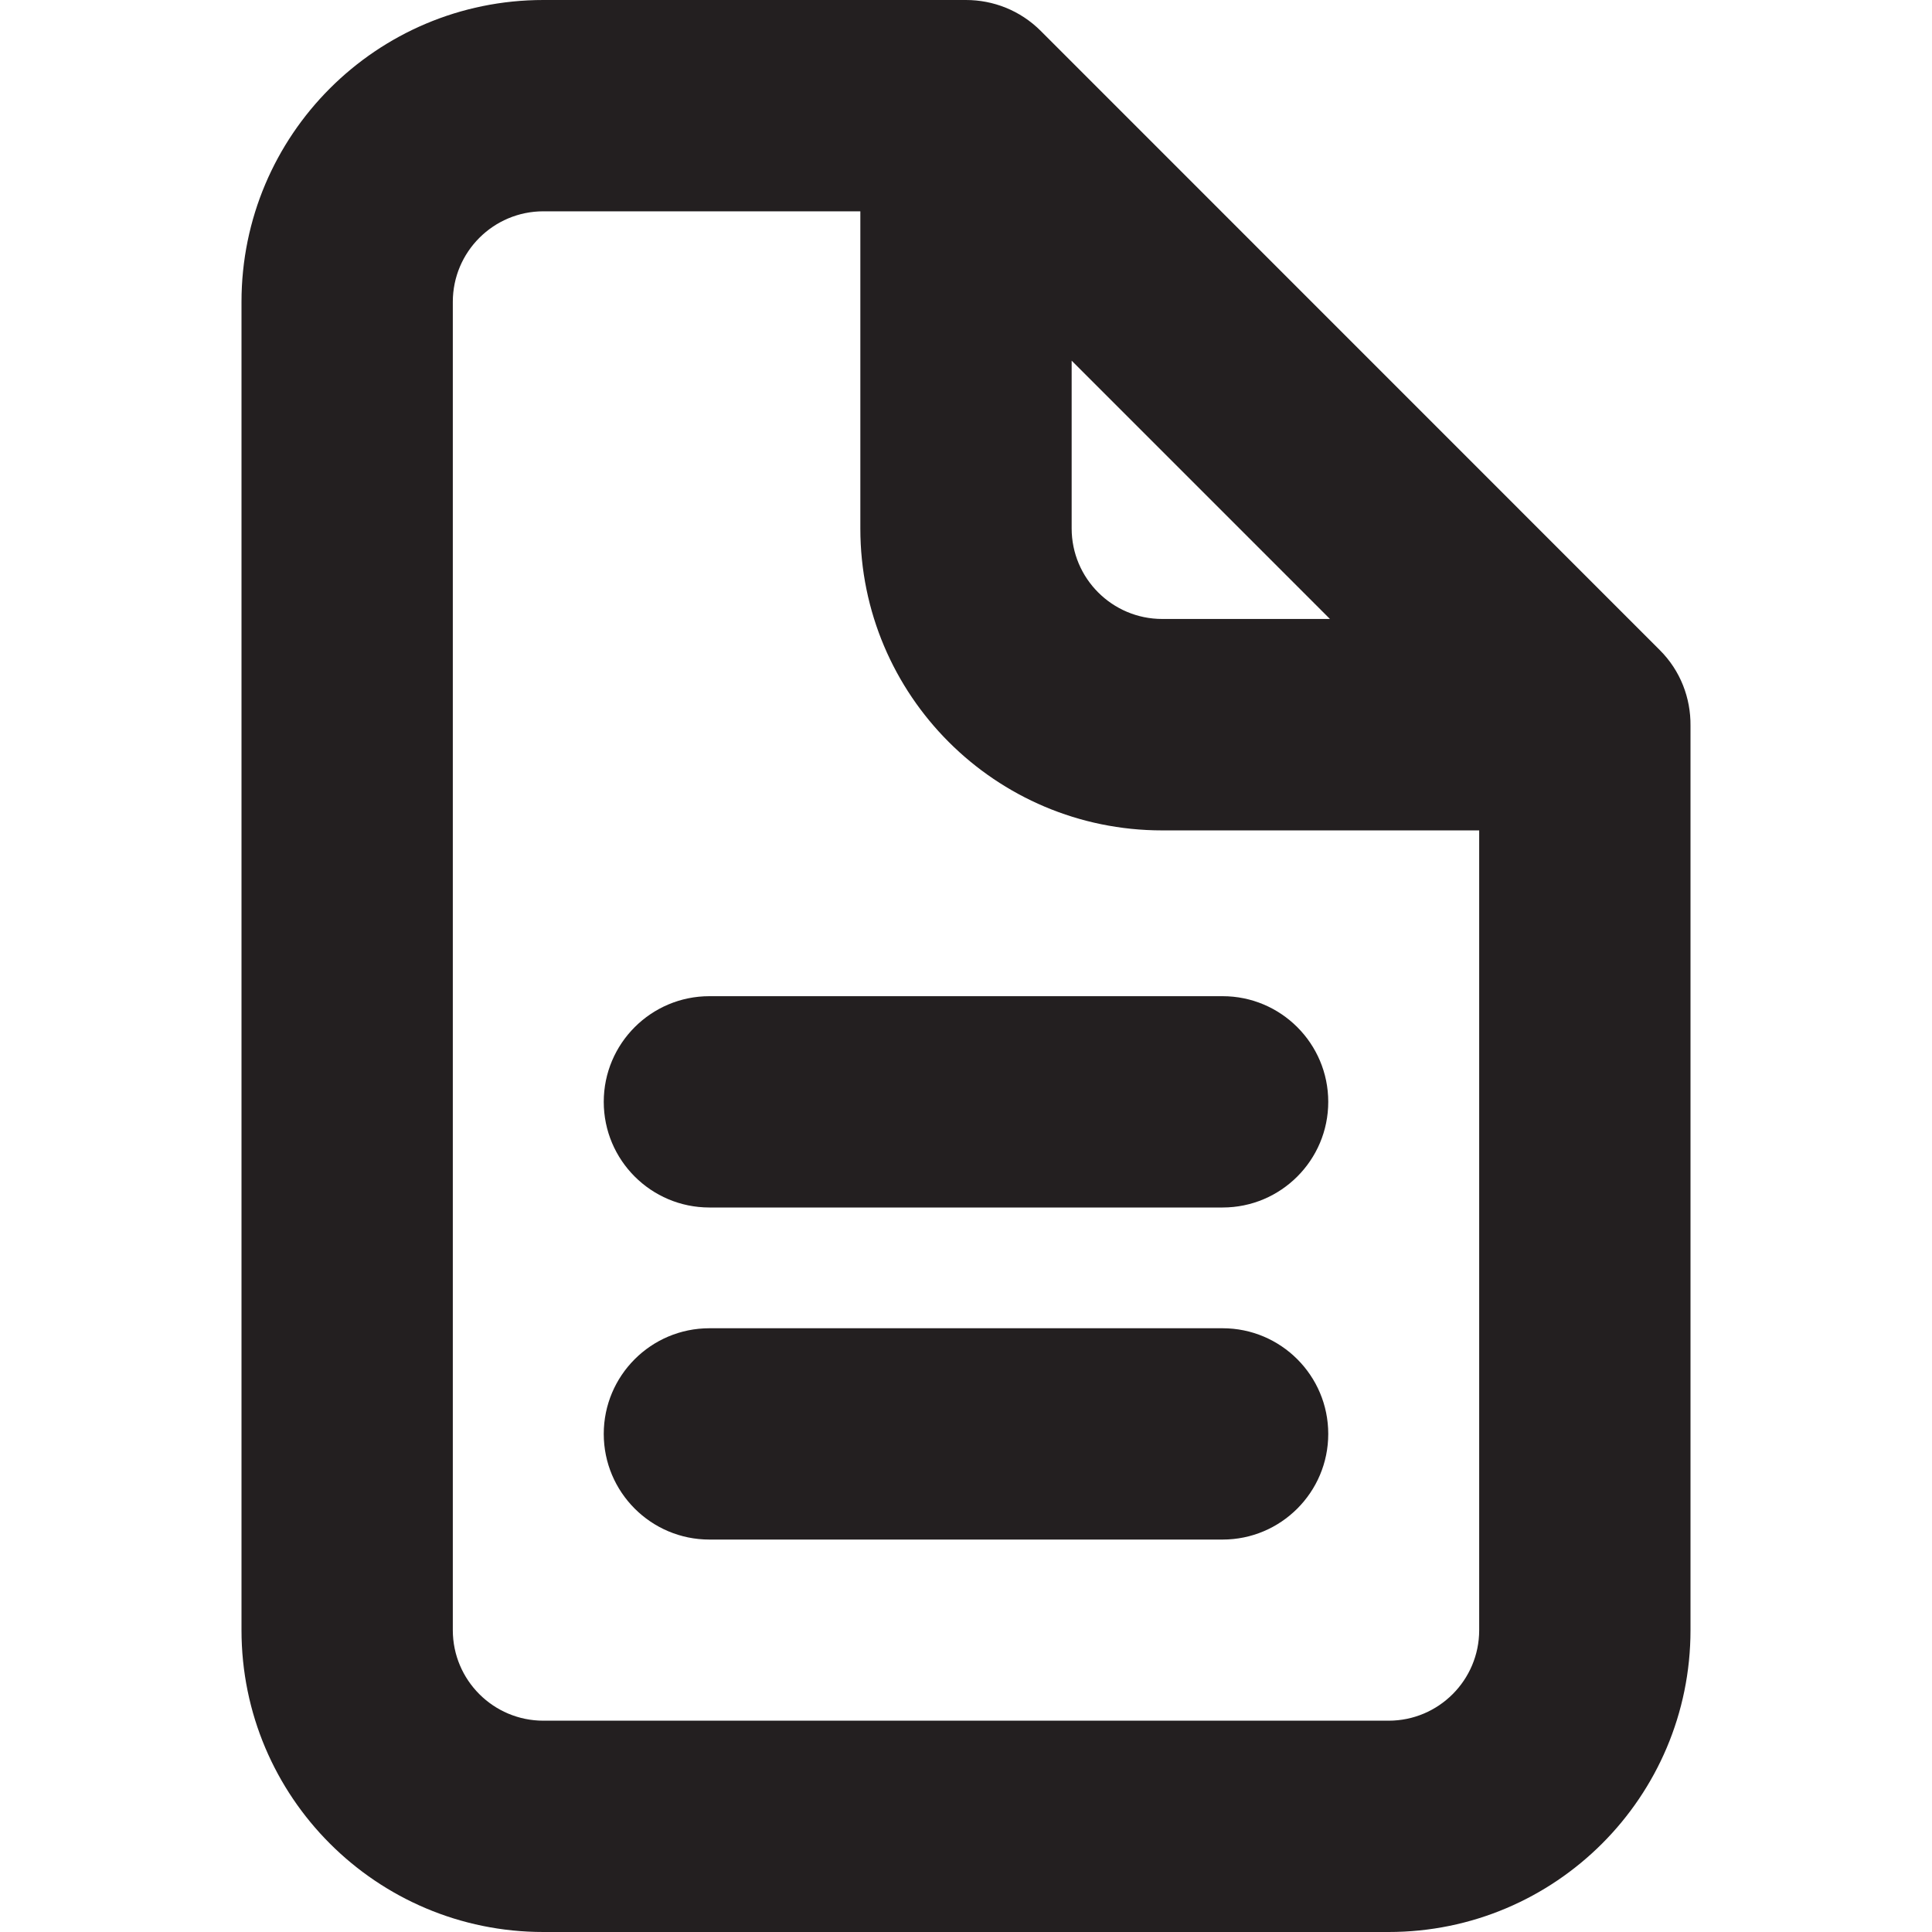 <?xml version="1.0" encoding="UTF-8"?><svg id="a" xmlns="http://www.w3.org/2000/svg" viewBox="0 0 16 16"><path d="m2,13.5c0,1.381,1.119,2.5,2.5,2.5h7c1.381,0,2.5-1.119,2.5-2.5v-7.491c.002-.227-.082-.454-.255-.626L8.619.256c-.171-.171-.395-.256-.619-.256s-.448.085-.619.256c.171-.171.395-.256.619-.256h-3.5c-1.381,0-2.5,1.119-2.5,2.5v11ZM8.875,2.987l2.139,2.139h-1.389c-.414,0-.75-.336-.75-.75v-1.389Zm-5.125-.487c0-.414.336-.75.75-.75h2.625v2.627c0,1.381,1.119,2.5,2.5,2.5h2.625v6.623c0,.414-.336.75-.75.75h-7c-.414,0-.75-.336-.75-.75V2.5Z" style="fill:#231f20;"/><path d="m5.875,10h4.25c.483,0,.875-.392.875-.875s-.392-.875-.875-.875h-4.25c-.483,0-.875.392-.875.875s.392.875.875.875Z" style="fill:#231f20;"/><path d="m5.875,12.75h4.25c.483,0,.875-.392.875-.875s-.392-.875-.875-.875h-4.25c-.483,0-.875.392-.875.875s.392.875.875.875Z" style="fill:#231f20;"/></svg>